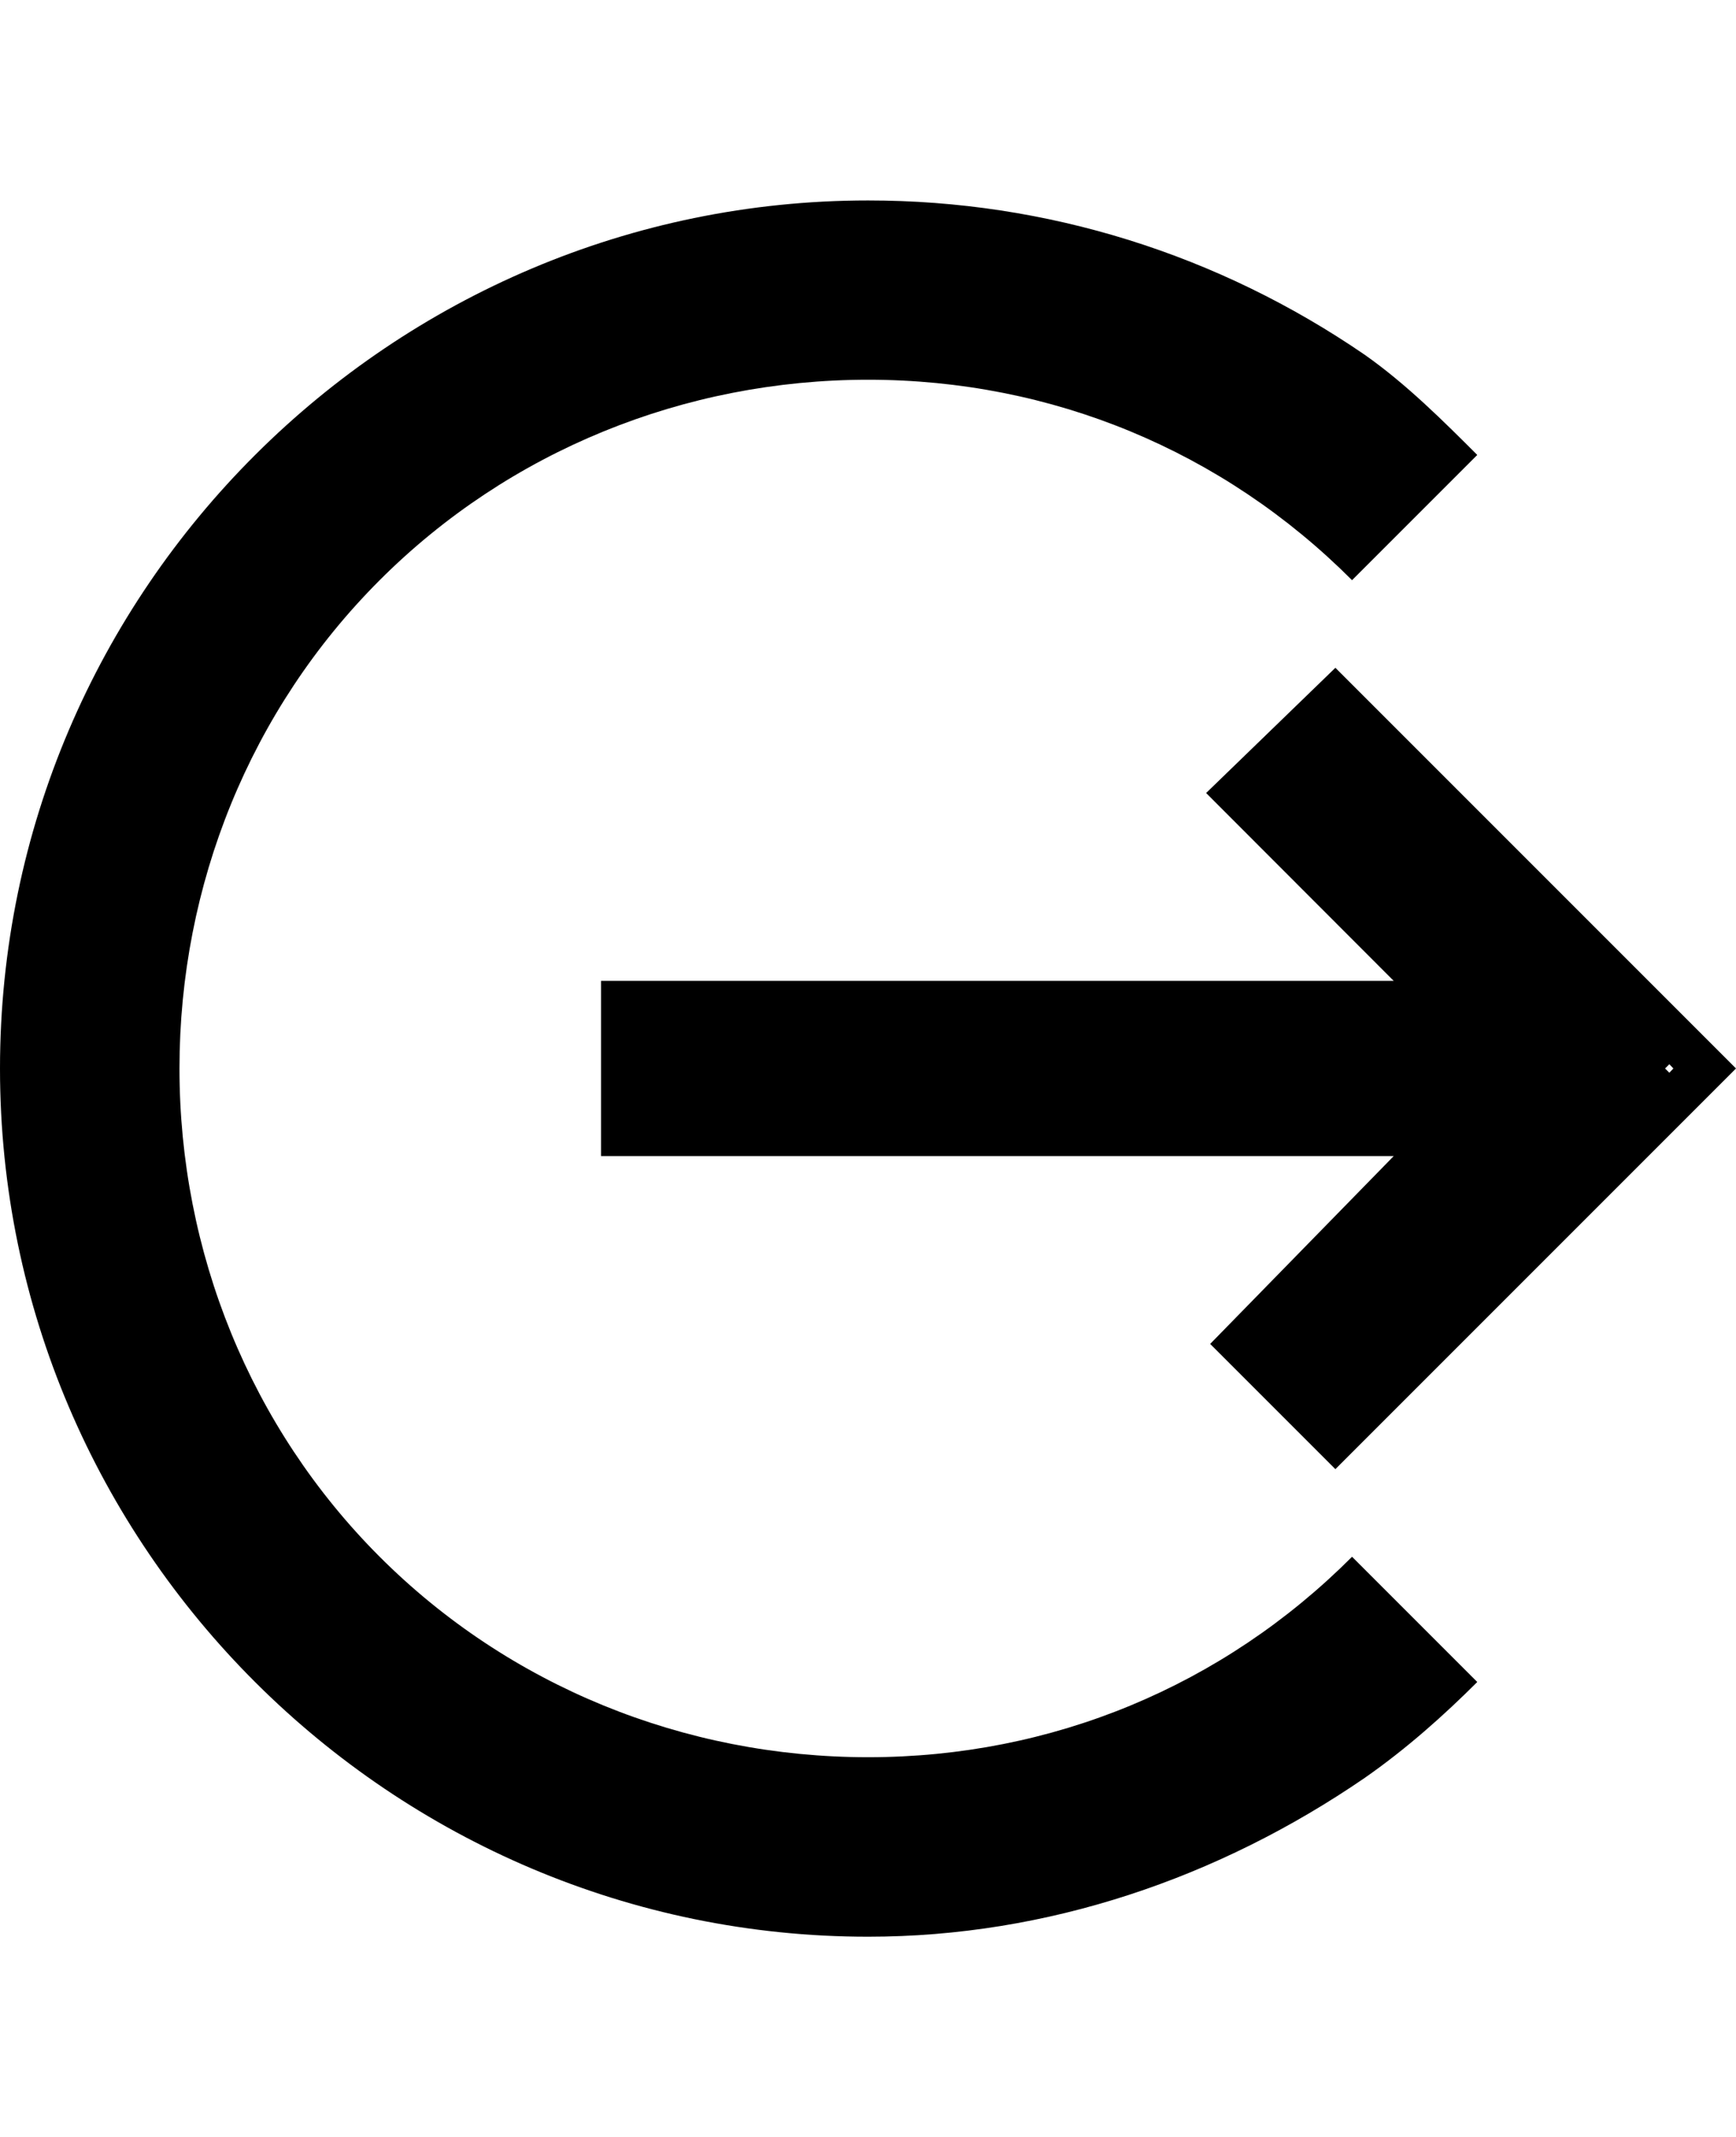 <svg height="1000" width="812.5" xmlns="http://www.w3.org/2000/svg"><path d="M281.3 541v-82h371l-87.8 -87.9L625 312.5 812.5 500 625 687.5l-58.6 -58.6L652.3 541h-371zm125 281.3c85.9 0 166 -33.2 226.5 -93.8l58.6 58.6c-15.6 15.6 -33.2 31.3 -52.7 44.9 -68.4 46.9 -148.5 74.3 -232.4 74.3C183.6 906.3 0 724.6 0 500S183.6 93.8 406.3 93.8c83.9 0 164 25.3 232.4 72.2 19.5 13.7 37.1 31.3 52.7 46.9l-58.6 58.6C572.3 210.9 492.2 177.7 406.3 177.7s-168 33.2 -228.6 93.8S84 414.1 84 500s33.2 168 93.7 228.5 142.6 93.8 228.6 93.8zM783.2 500l-1.9 -2 -2 2 2 2z"/></svg>